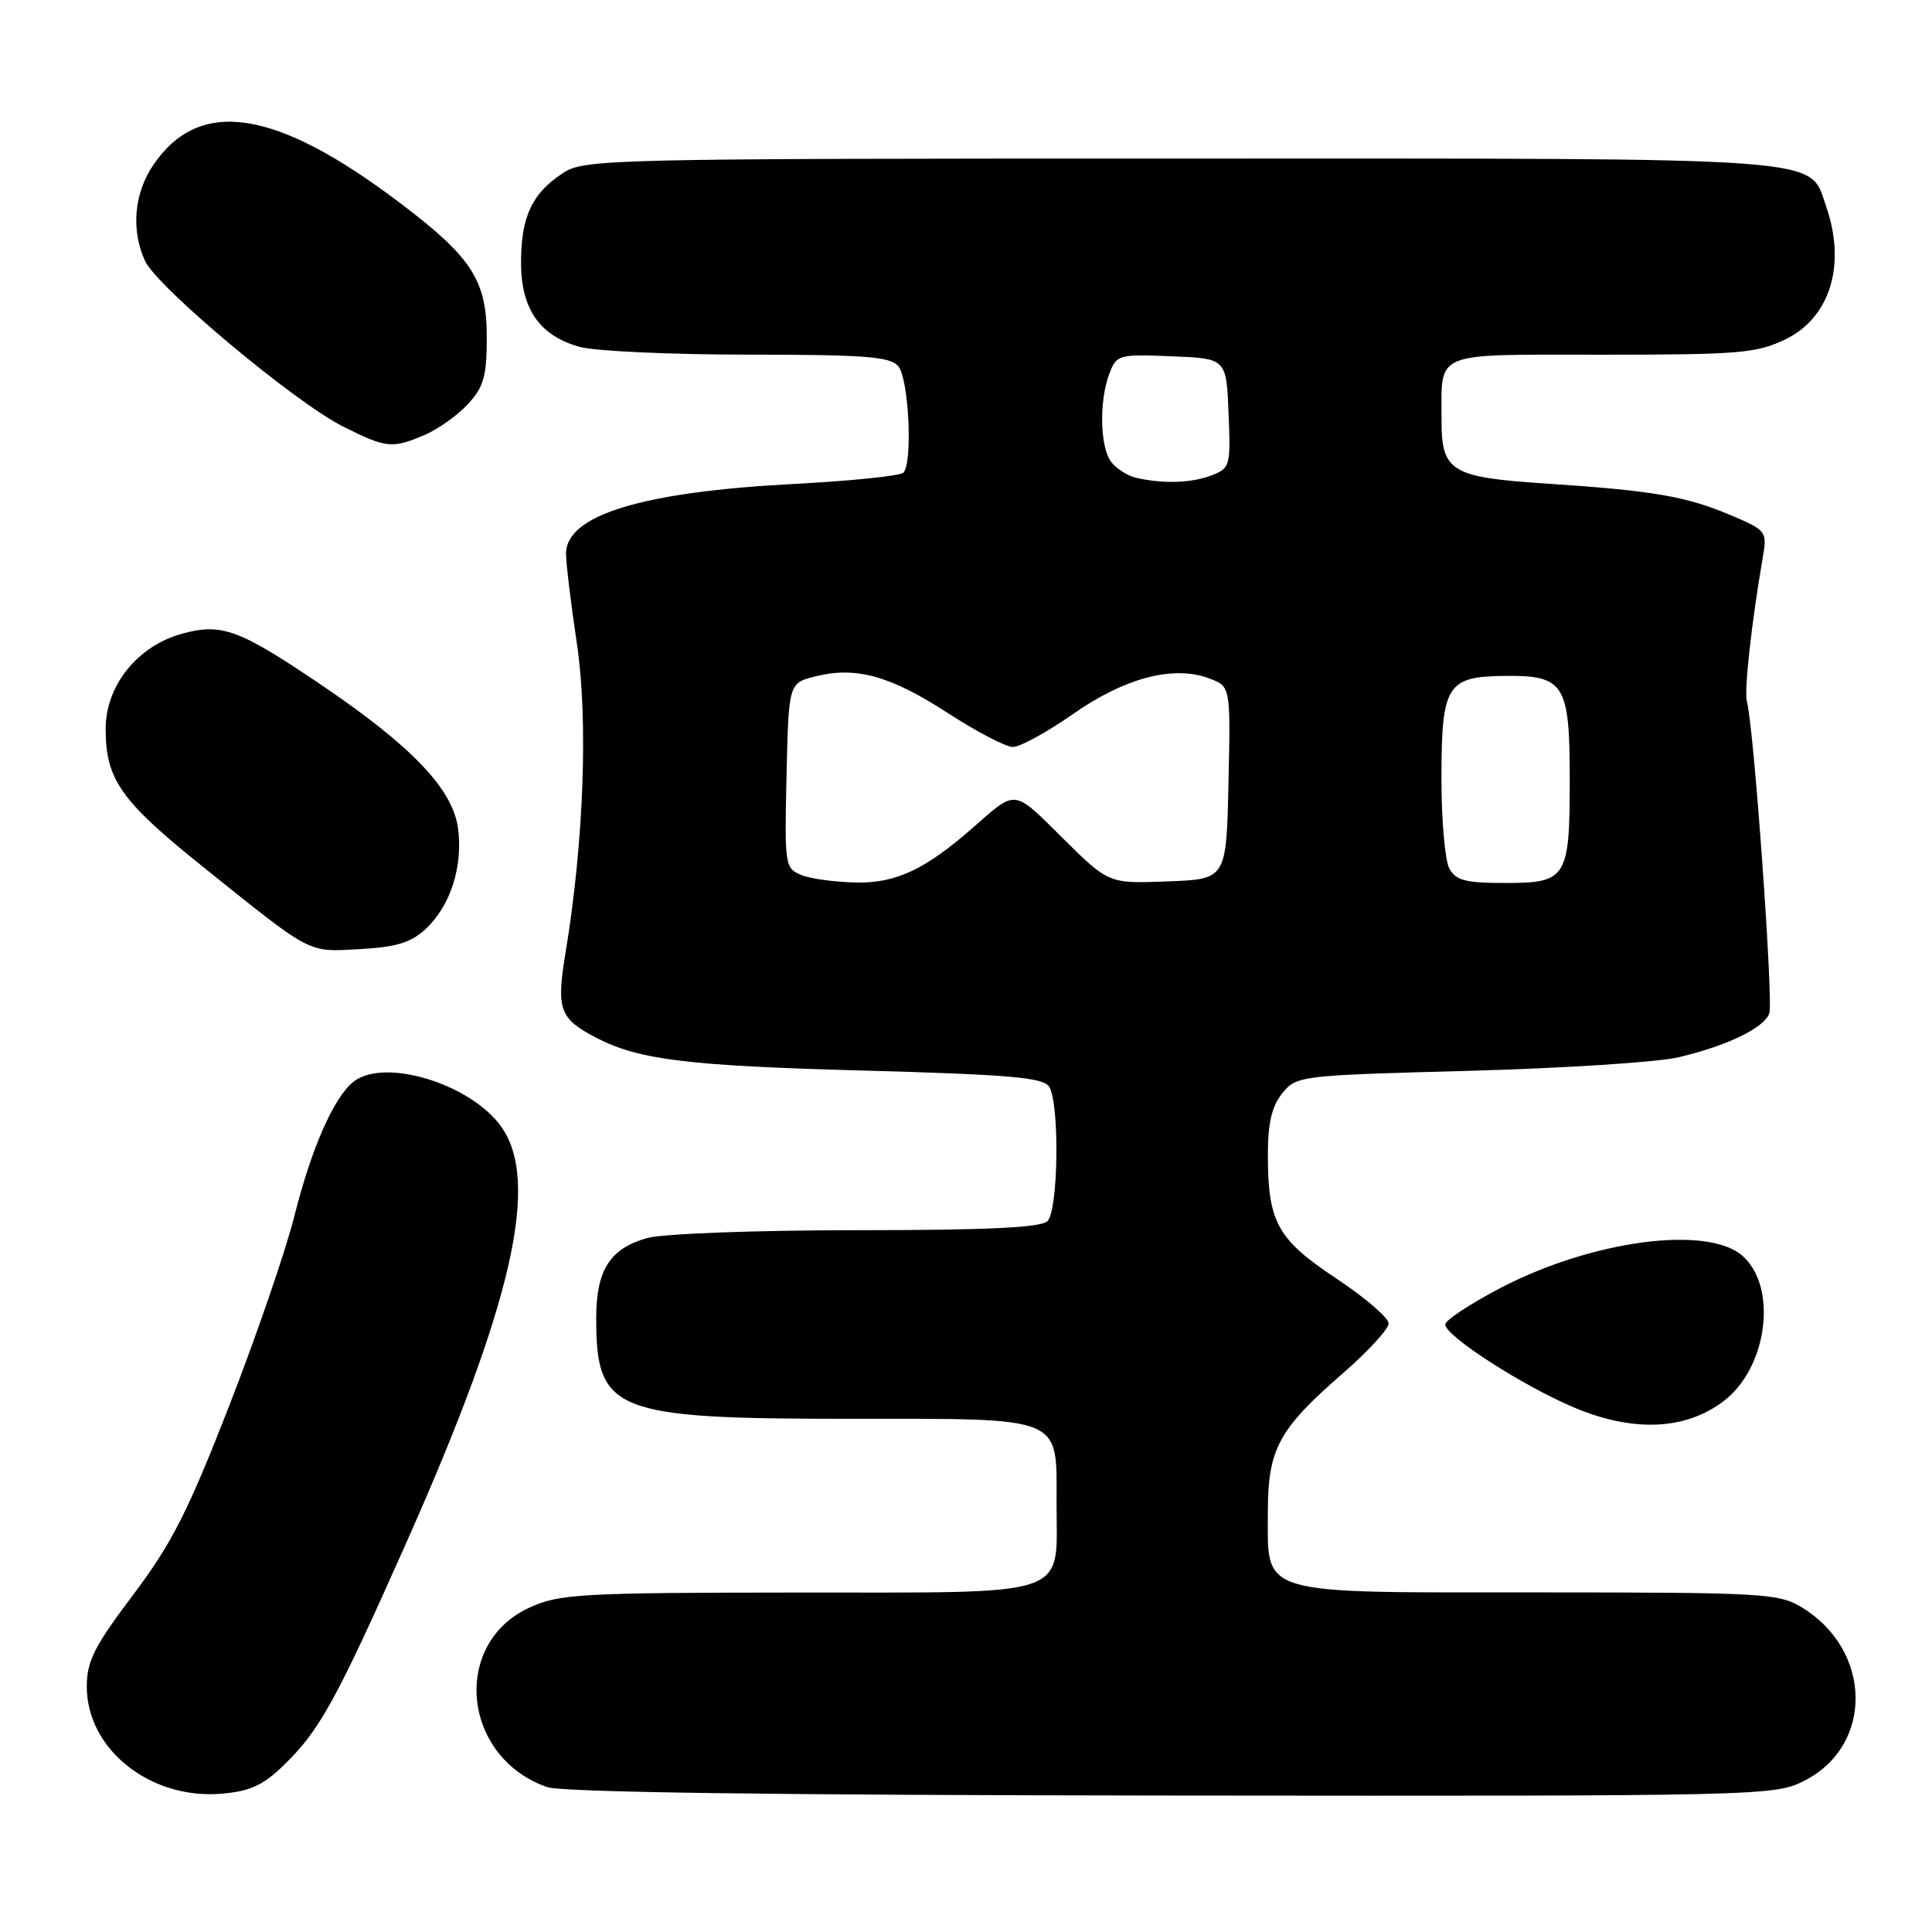 <?xml version="1.0" encoding="UTF-8" standalone="no"?>
<!DOCTYPE svg PUBLIC "-//W3C//DTD SVG 1.1//EN" "http://www.w3.org/Graphics/SVG/1.1/DTD/svg11.dtd" >
<svg xmlns="http://www.w3.org/2000/svg" xmlns:xlink="http://www.w3.org/1999/xlink" version="1.1" viewBox="0 0 256 256">
 <g >
 <path fill="currentColor"
d=" M 37.60 233.90 C 42.36 229.29 44.55 225.31 53.87 204.35 C 67.95 172.68 71.63 156.45 66.36 149.21 C 62.26 143.59 51.00 140.16 46.90 143.29 C 44.29 145.27 41.27 152.10 39.02 161.09 C 37.86 165.71 33.96 177.07 30.35 186.33 C 24.91 200.29 22.75 204.54 17.65 211.31 C 12.49 218.15 11.50 220.11 11.50 223.48 C 11.50 231.77 19.88 238.45 29.31 237.68 C 33.12 237.36 34.84 236.58 37.60 233.90 Z  M 239.12 235.94 C 248.28 231.26 248.09 218.68 238.76 212.99 C 235.69 211.12 233.67 211.01 203.75 211.00 C 166.20 211.00 168.00 211.54 168.00 200.25 C 168.01 192.00 169.44 189.37 177.88 182.02 C 181.25 179.10 184.00 176.10 184.00 175.36 C 184.00 174.62 180.88 171.94 177.06 169.40 C 169.23 164.20 168.00 161.96 168.00 152.96 C 168.00 148.80 168.53 146.57 169.91 144.86 C 171.79 142.54 172.21 142.49 194.66 141.89 C 207.22 141.55 219.73 140.74 222.45 140.09 C 228.93 138.54 233.70 136.23 234.44 134.29 C 235.01 132.81 232.38 96.14 231.48 93.00 C 231.08 91.63 232.05 82.76 233.57 73.91 C 234.17 70.40 234.08 70.28 229.34 68.27 C 223.42 65.76 219.08 65.01 204.80 64.07 C 192.21 63.24 190.99 62.49 191.01 55.56 C 191.04 46.42 189.60 47.00 212.30 47.00 C 230.49 47.00 232.77 46.81 236.60 44.95 C 242.51 42.09 244.66 35.05 241.97 27.35 C 239.66 20.71 243.60 21.00 156.35 21.01 C 80.09 21.01 77.40 21.08 74.57 22.95 C 70.51 25.62 69.08 28.64 69.04 34.62 C 68.99 40.87 71.46 44.48 76.80 45.96 C 78.83 46.53 88.88 46.99 99.13 46.99 C 114.70 47.00 117.97 47.25 119.04 48.54 C 120.43 50.23 120.96 61.37 119.70 62.63 C 119.27 63.06 112.72 63.73 105.13 64.13 C 85.06 65.18 75.00 68.26 75.00 73.36 C 75.00 74.63 75.65 79.99 76.44 85.27 C 77.95 95.36 77.36 111.63 74.93 126.28 C 73.69 133.78 74.13 134.98 79.07 137.54 C 84.67 140.43 91.13 141.23 114.29 141.85 C 133.85 142.39 138.24 142.77 139.02 144.00 C 140.42 146.21 140.24 160.36 138.80 161.80 C 137.93 162.67 130.92 163.00 113.55 163.01 C 100.09 163.01 87.86 163.47 85.78 164.04 C 80.82 165.42 79.00 168.28 79.00 174.68 C 79.00 187.10 81.29 188.00 112.69 188.00 C 141.26 188.00 140.00 187.48 140.00 199.33 C 140.00 211.82 142.41 211.00 105.60 211.02 C 76.95 211.04 74.16 211.20 70.21 212.99 C 59.76 217.73 61.21 232.86 72.50 236.80 C 74.48 237.49 102.55 237.87 155.29 237.92 C 233.95 238.00 235.14 237.97 239.12 235.94 Z  M 228.40 185.65 C 234.18 181.24 235.58 170.65 230.94 166.45 C 226.35 162.29 210.92 164.33 198.77 170.69 C 194.77 172.79 191.50 174.95 191.50 175.50 C 191.50 177.01 201.70 183.59 208.50 186.47 C 216.38 189.81 223.31 189.52 228.40 185.65 Z  M 56.44 123.06 C 59.70 120.00 61.37 114.77 60.69 109.75 C 60.00 104.57 54.58 98.89 42.67 90.82 C 31.71 83.40 29.41 82.54 24.19 83.95 C 18.25 85.55 14.00 90.82 14.00 96.58 C 14.00 103.26 15.99 106.10 26.71 114.71 C 41.56 126.62 40.66 126.15 47.72 125.76 C 52.57 125.49 54.49 124.89 56.44 123.06 Z  M 56.28 57.63 C 58.05 56.87 60.62 55.04 62.00 53.55 C 64.10 51.27 64.50 49.86 64.50 44.67 C 64.50 37.14 62.53 34.10 53.00 26.89 C 36.47 14.38 26.39 12.85 20.28 21.91 C 17.76 25.65 17.35 30.49 19.21 34.56 C 20.78 38.01 39.05 53.30 45.45 56.51 C 51.18 59.39 51.95 59.47 56.28 57.63 Z  M 106.22 115.96 C 104.00 115.06 103.95 114.73 104.22 102.77 C 104.50 90.50 104.50 90.50 108.10 89.61 C 113.46 88.29 117.97 89.54 125.62 94.50 C 129.40 96.95 133.27 98.97 134.20 98.98 C 135.14 98.99 138.74 97.02 142.20 94.60 C 149.10 89.78 155.54 88.11 160.28 89.91 C 163.06 90.97 163.06 90.97 162.78 103.74 C 162.50 116.50 162.50 116.50 154.70 116.79 C 146.90 117.09 146.90 117.09 140.80 111.04 C 134.22 104.52 134.71 104.58 129.00 109.60 C 122.67 115.16 118.81 117.00 113.61 116.94 C 110.80 116.90 107.47 116.46 106.22 115.96 Z  M 192.04 115.07 C 191.47 114.00 191.00 108.69 191.00 103.26 C 191.00 90.74 191.68 89.63 199.46 89.56 C 207.28 89.48 208.00 90.64 208.00 103.26 C 208.00 116.36 207.60 117.00 199.50 117.00 C 194.17 117.00 192.89 116.67 192.04 115.07 Z  M 150.50 63.30 C 149.40 63.04 147.94 62.11 147.25 61.22 C 145.75 59.30 145.62 53.14 146.99 49.52 C 147.95 47.00 148.22 46.92 155.24 47.21 C 162.50 47.50 162.50 47.50 162.79 54.76 C 163.08 61.78 163.00 62.05 160.48 63.01 C 157.81 64.02 154.06 64.13 150.50 63.30 Z "/>
</g>
</svg>